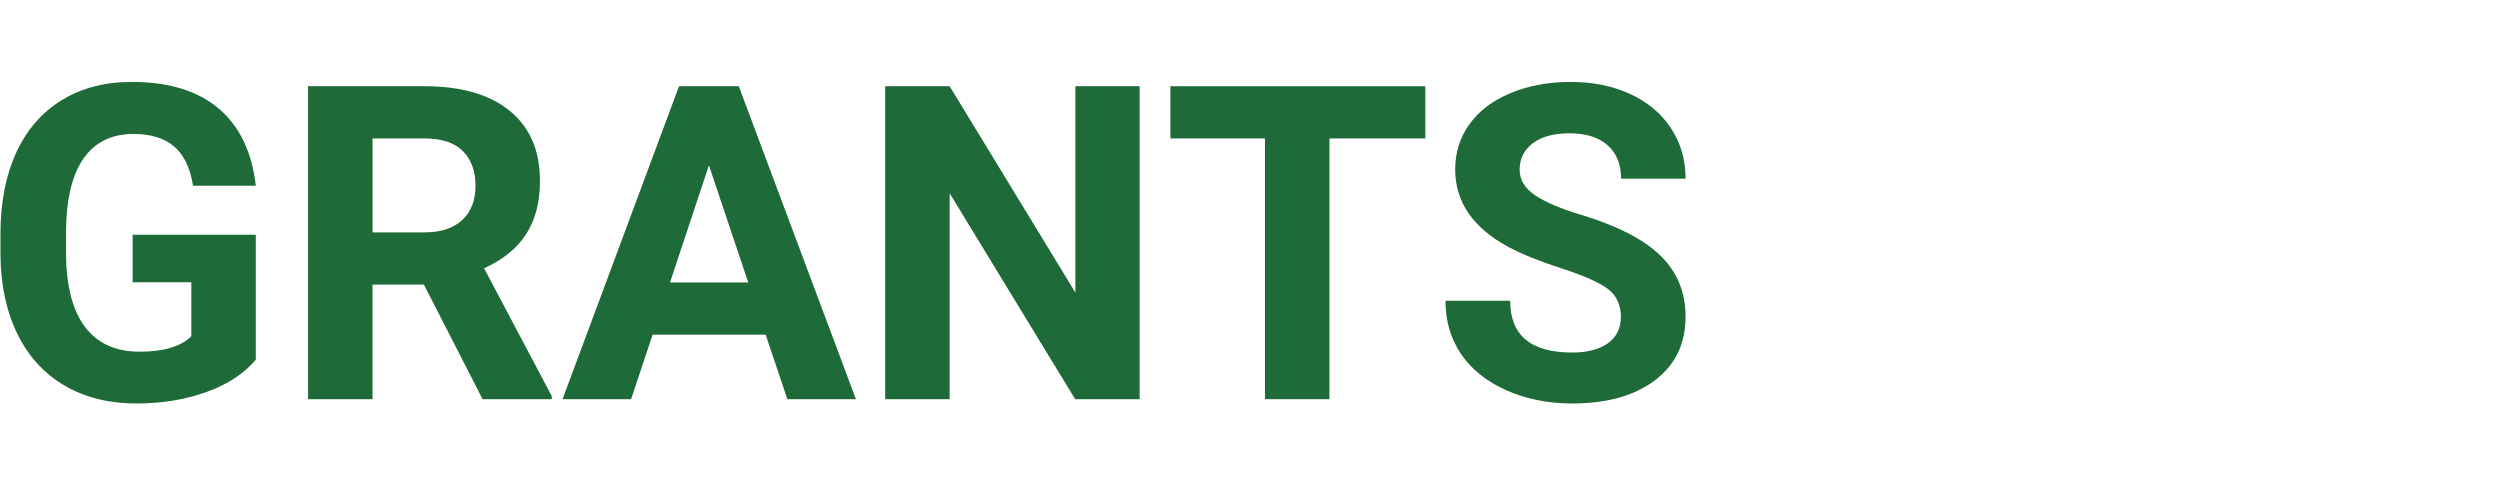 <?xml version="1.0" encoding="UTF-8"?>
<svg id="Layer_1" xmlns="http://www.w3.org/2000/svg" width="207.218" height="41.472" viewBox="40 -10 227.218 61.472">
  <defs>
    <style>
      .cls-1{fill:#4d4d4d;}.cls-1,.cls-2{stroke-width:0px;}.cls-2{fill:#1e6a39;}
    </style>
  </defs>
  <path class="cls-2" d="m31.464,34.183c-1.426,1.708-3.442,3.033-6.047,3.975-2.606.941-5.493,1.413-8.662,1.413-3.328,0-6.246-.727-8.754-2.179-2.508-1.452-4.445-3.561-5.81-6.324S.128,25.056.092,21.323v-2.614c0-3.837.647-7.16,1.941-9.969,1.294-2.808,3.16-4.955,5.598-6.443C10.069.809,12.926.065,16.201.065c4.559,0,8.124,1.088,10.695,3.262,2.57,2.175,4.093,5.339,4.568,9.493h-7.711c-.352-2.2-1.131-3.812-2.337-4.832-1.206-1.022-2.865-1.532-4.978-1.532-2.694,0-4.745,1.013-6.153,3.037s-2.122,5.035-2.139,9.031v2.456c0,4.031.766,7.077,2.297,9.137s3.776,3.09,6.734,3.09c2.975,0,5.097-.634,6.364-1.901v-6.628h-7.21v-5.836h15.131v15.342Z"/>
  <path class="cls-2" d="m52.115,24.967h-6.311v14.075h-7.922V.593h14.286c4.542,0,8.045,1.013,10.51,3.037,2.464,2.024,3.697,4.886,3.697,8.582,0,2.624-.567,4.811-1.703,6.562s-2.856,3.147-5.163,4.186l8.318,15.712v.37h-8.503l-7.209-14.075Zm-6.311-6.417h6.391c1.989,0,3.53-.506,4.622-1.519,1.091-1.012,1.637-2.407,1.637-4.186,0-1.812-.515-3.239-1.545-4.277-1.03-1.039-2.61-1.559-4.74-1.559h-6.364v11.54Z"/>
  <path class="cls-2" d="m94.102,31.12h-13.89l-2.641,7.922h-8.424L83.46.593h7.341l14.392,38.449h-8.424l-2.667-7.922Zm-11.751-6.417h9.612l-4.832-14.393-4.78,14.393Z"/>
  <path class="cls-2" d="m140.051,39.042h-7.922l-15.422-25.298v25.298h-7.922V.593h7.922l15.448,25.352V.593h7.896v38.449Z"/>
  <path class="cls-2" d="m175.147,7.01h-11.778v32.032h-7.922V7.01h-11.619V.593h31.319v6.417Z"/>
  <path class="cls-2" d="m199.177,28.954c0-1.496-.528-2.644-1.585-3.446-1.057-.801-2.958-1.645-5.704-2.534-2.747-.89-4.921-1.766-6.522-2.628-4.366-2.359-6.549-5.536-6.549-9.533,0-2.077.585-3.93,1.756-5.559,1.17-1.628,2.852-2.9,5.044-3.815,2.191-.916,4.651-1.374,7.38-1.374,2.747,0,5.193.498,7.341,1.492,2.148.995,3.816,2.399,5.004,4.212,1.188,1.813,1.782,3.873,1.782,6.18h-7.922c0-1.761-.555-3.13-1.664-4.106-1.109-.978-2.667-1.466-4.674-1.466-1.937,0-3.442.409-4.516,1.228-1.074.818-1.611,1.897-1.611,3.234,0,1.25.629,2.298,1.888,3.143,1.258.845,3.111,1.638,5.559,2.377,4.507,1.355,7.79,3.036,9.85,5.044,2.06,2.007,3.089,4.507,3.089,7.499,0,3.327-1.259,5.938-3.776,7.83-2.518,1.893-5.907,2.839-10.167,2.839-2.958,0-5.651-.542-8.081-1.624-2.43-1.083-4.283-2.565-5.559-4.45-1.277-1.883-1.915-4.066-1.915-6.549h7.948c0,4.243,2.535,6.364,7.606,6.364,1.884,0,3.353-.383,4.41-1.148,1.056-.766,1.585-1.836,1.585-3.209Z"/>
</svg>
